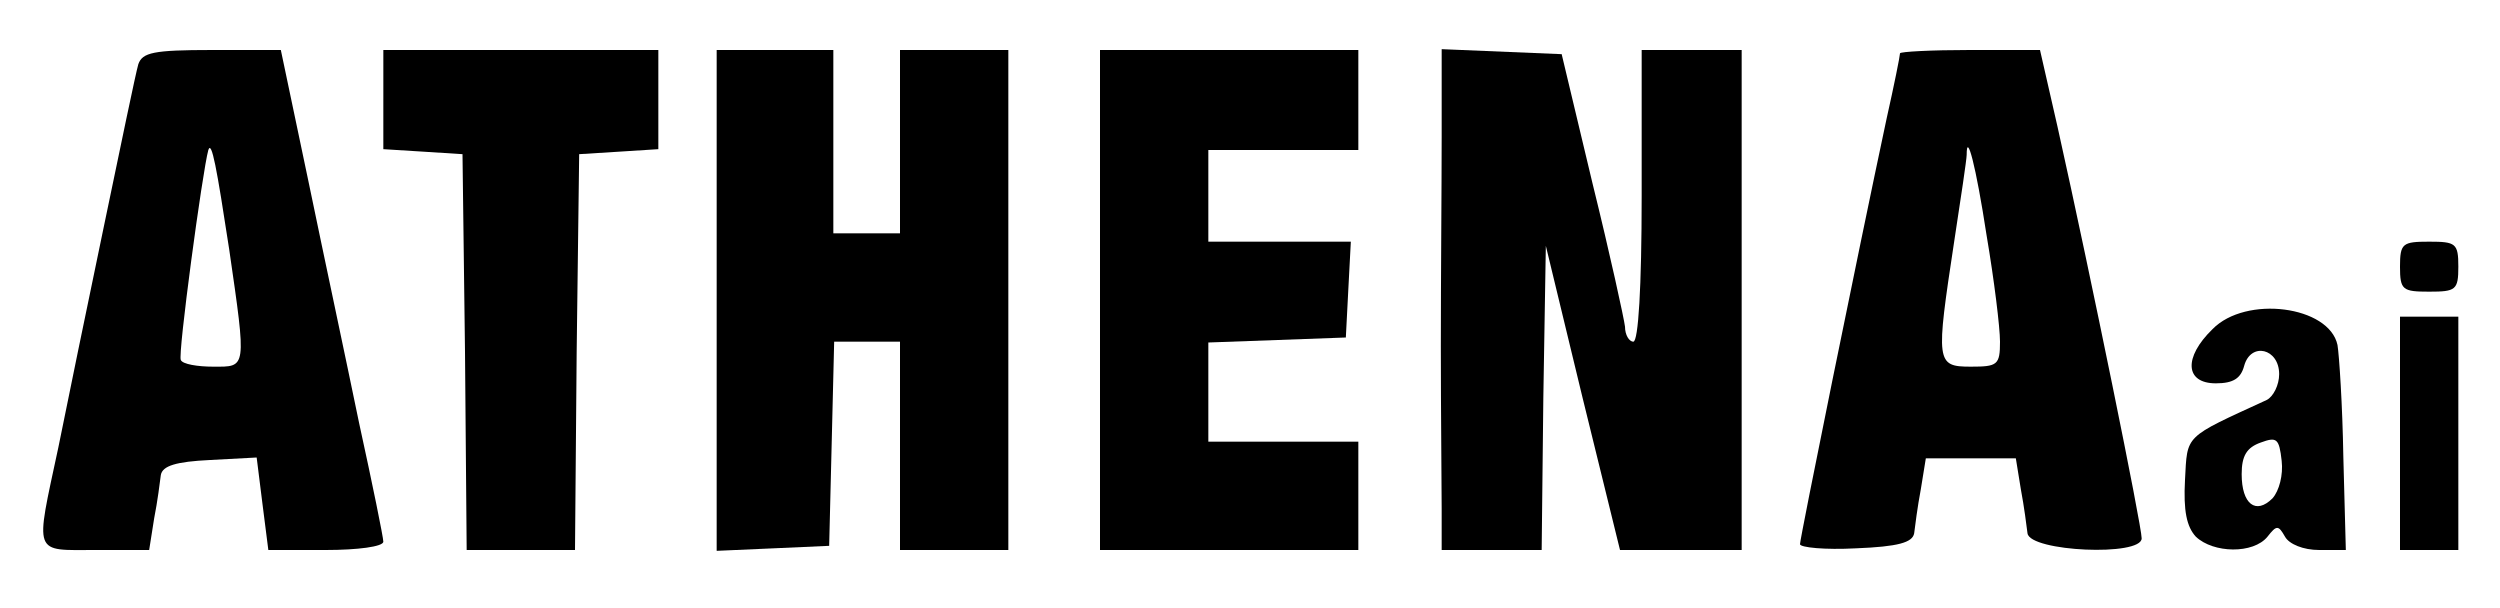 <?xml version="1.0" standalone="no"?>
<!DOCTYPE svg PUBLIC "-//W3C//DTD SVG 20010904//EN"
 "http://www.w3.org/TR/2001/REC-SVG-20010904/DTD/svg10.dtd">
<svg version="1.0" xmlns="http://www.w3.org/2000/svg"
 width="300pt" height="73pt" viewBox="0 0 300 73"
 preserveAspectRatio="xMidYMid meet">
<g transform="translate(0,73) scale(0.1,-0.1)"
fill="#000000" stroke="none">
<path d="M166 653 c-3 -10 -21 -97 -41 -193 -20 -96 -45 -217 -55 -267 -28
-131 -31 -123 45 -123 l64 0 6 38 c4 20 7 44 8 52 2 11 18 16 59 18 l56 3 7
-56 7 -55 69 0 c38 0 69 4 69 10 0 5 -13 69 -29 142 -15 73 -43 204 -61 291
l-33 157 -83 0 c-70 0 -83 -3 -88 -17z m109 -222 c21 -145 21 -141 -19 -141
-19 0 -37 3 -39 8 -4 5 26 227 33 252 4 12 10 -21 25 -119z"/>
<path d="M460 611 l0 -60 48 -3 47 -3 3 -237 2 -238 65 0 65 0 2 238 3 237 48
3 47 3 0 60 0 59 -165 0 -165 0 0 -59z"/>
<path d="M860 370 l0 -301 68 3 67 3 3 122 3 123 39 0 40 0 0 -125 0 -125 65
0 65 0 0 300 0 300 -65 0 -65 0 0 -110 0 -110 -40 0 -40 0 0 110 0 110 -70 0
-70 0 0 -300z"/>
<path d="M1320 370 l0 -300 155 0 155 0 0 65 0 65 -90 0 -90 0 0 60 0 59 83 3
82 3 3 58 3 57 -86 0 -85 0 0 55 0 55 90 0 90 0 0 60 0 60 -155 0 -155 0 0
-300z"/>
<path d="M1730 565 c0 -58 -1 -170 -1 -250 0 -80 1 -167 1 -195 l0 -50 60 0
60 0 2 183 3 182 44 -182 45 -183 73 0 73 0 0 300 0 300 -60 0 -60 0 0 -175
c0 -110 -4 -175 -10 -175 -5 0 -10 8 -10 18 -1 9 -18 87 -39 172 l-37 155 -72
3 -72 3 0 -106z"/>
<path d="M2280 666 c0 -3 -7 -38 -16 -78 -35 -164 -104 -504 -104 -511 0 -4
30 -7 67 -5 51 2 68 7 70 18 1 8 4 32 8 53 l6 37 54 0 54 0 6 -37 c4 -21 7
-45 8 -53 3 -22 137 -28 137 -6 0 15 -60 310 -101 494 l-21 92 -84 0 c-46 0
-84 -2 -84 -4z m104 -219 c9 -53 16 -110 16 -127 0 -28 -3 -30 -35 -30 -42 0
-42 5 -20 150 8 52 15 99 15 104 0 29 11 -12 24 -97z"/>
<path d="M2880 410 c0 -28 3 -30 35 -30 32 0 35 2 35 30 0 28 -3 30 -35 30
-32 0 -35 -2 -35 -30z"/>
<path d="M2655 335 c-35 -34 -33 -65 4 -65 21 0 30 6 34 21 8 29 42 21 42 -10
0 -13 -7 -27 -15 -31 -100 -46 -95 -41 -98 -96 -2 -37 2 -56 13 -68 21 -20 69
-21 86 0 11 14 13 14 21 0 5 -9 22 -16 41 -16 l32 0 -3 112 c-1 62 -5 122 -7
134 -10 47 -110 60 -150 19z m72 -203 c-20 -20 -37 -7 -37 29 0 22 6 32 23 38
19 7 22 5 25 -22 2 -17 -3 -36 -11 -45z"/>
<path d="M2880 210 l0 -140 35 0 35 0 0 140 0 140 -35 0 -35 0 0 -140z"/>
</g>
</svg>
